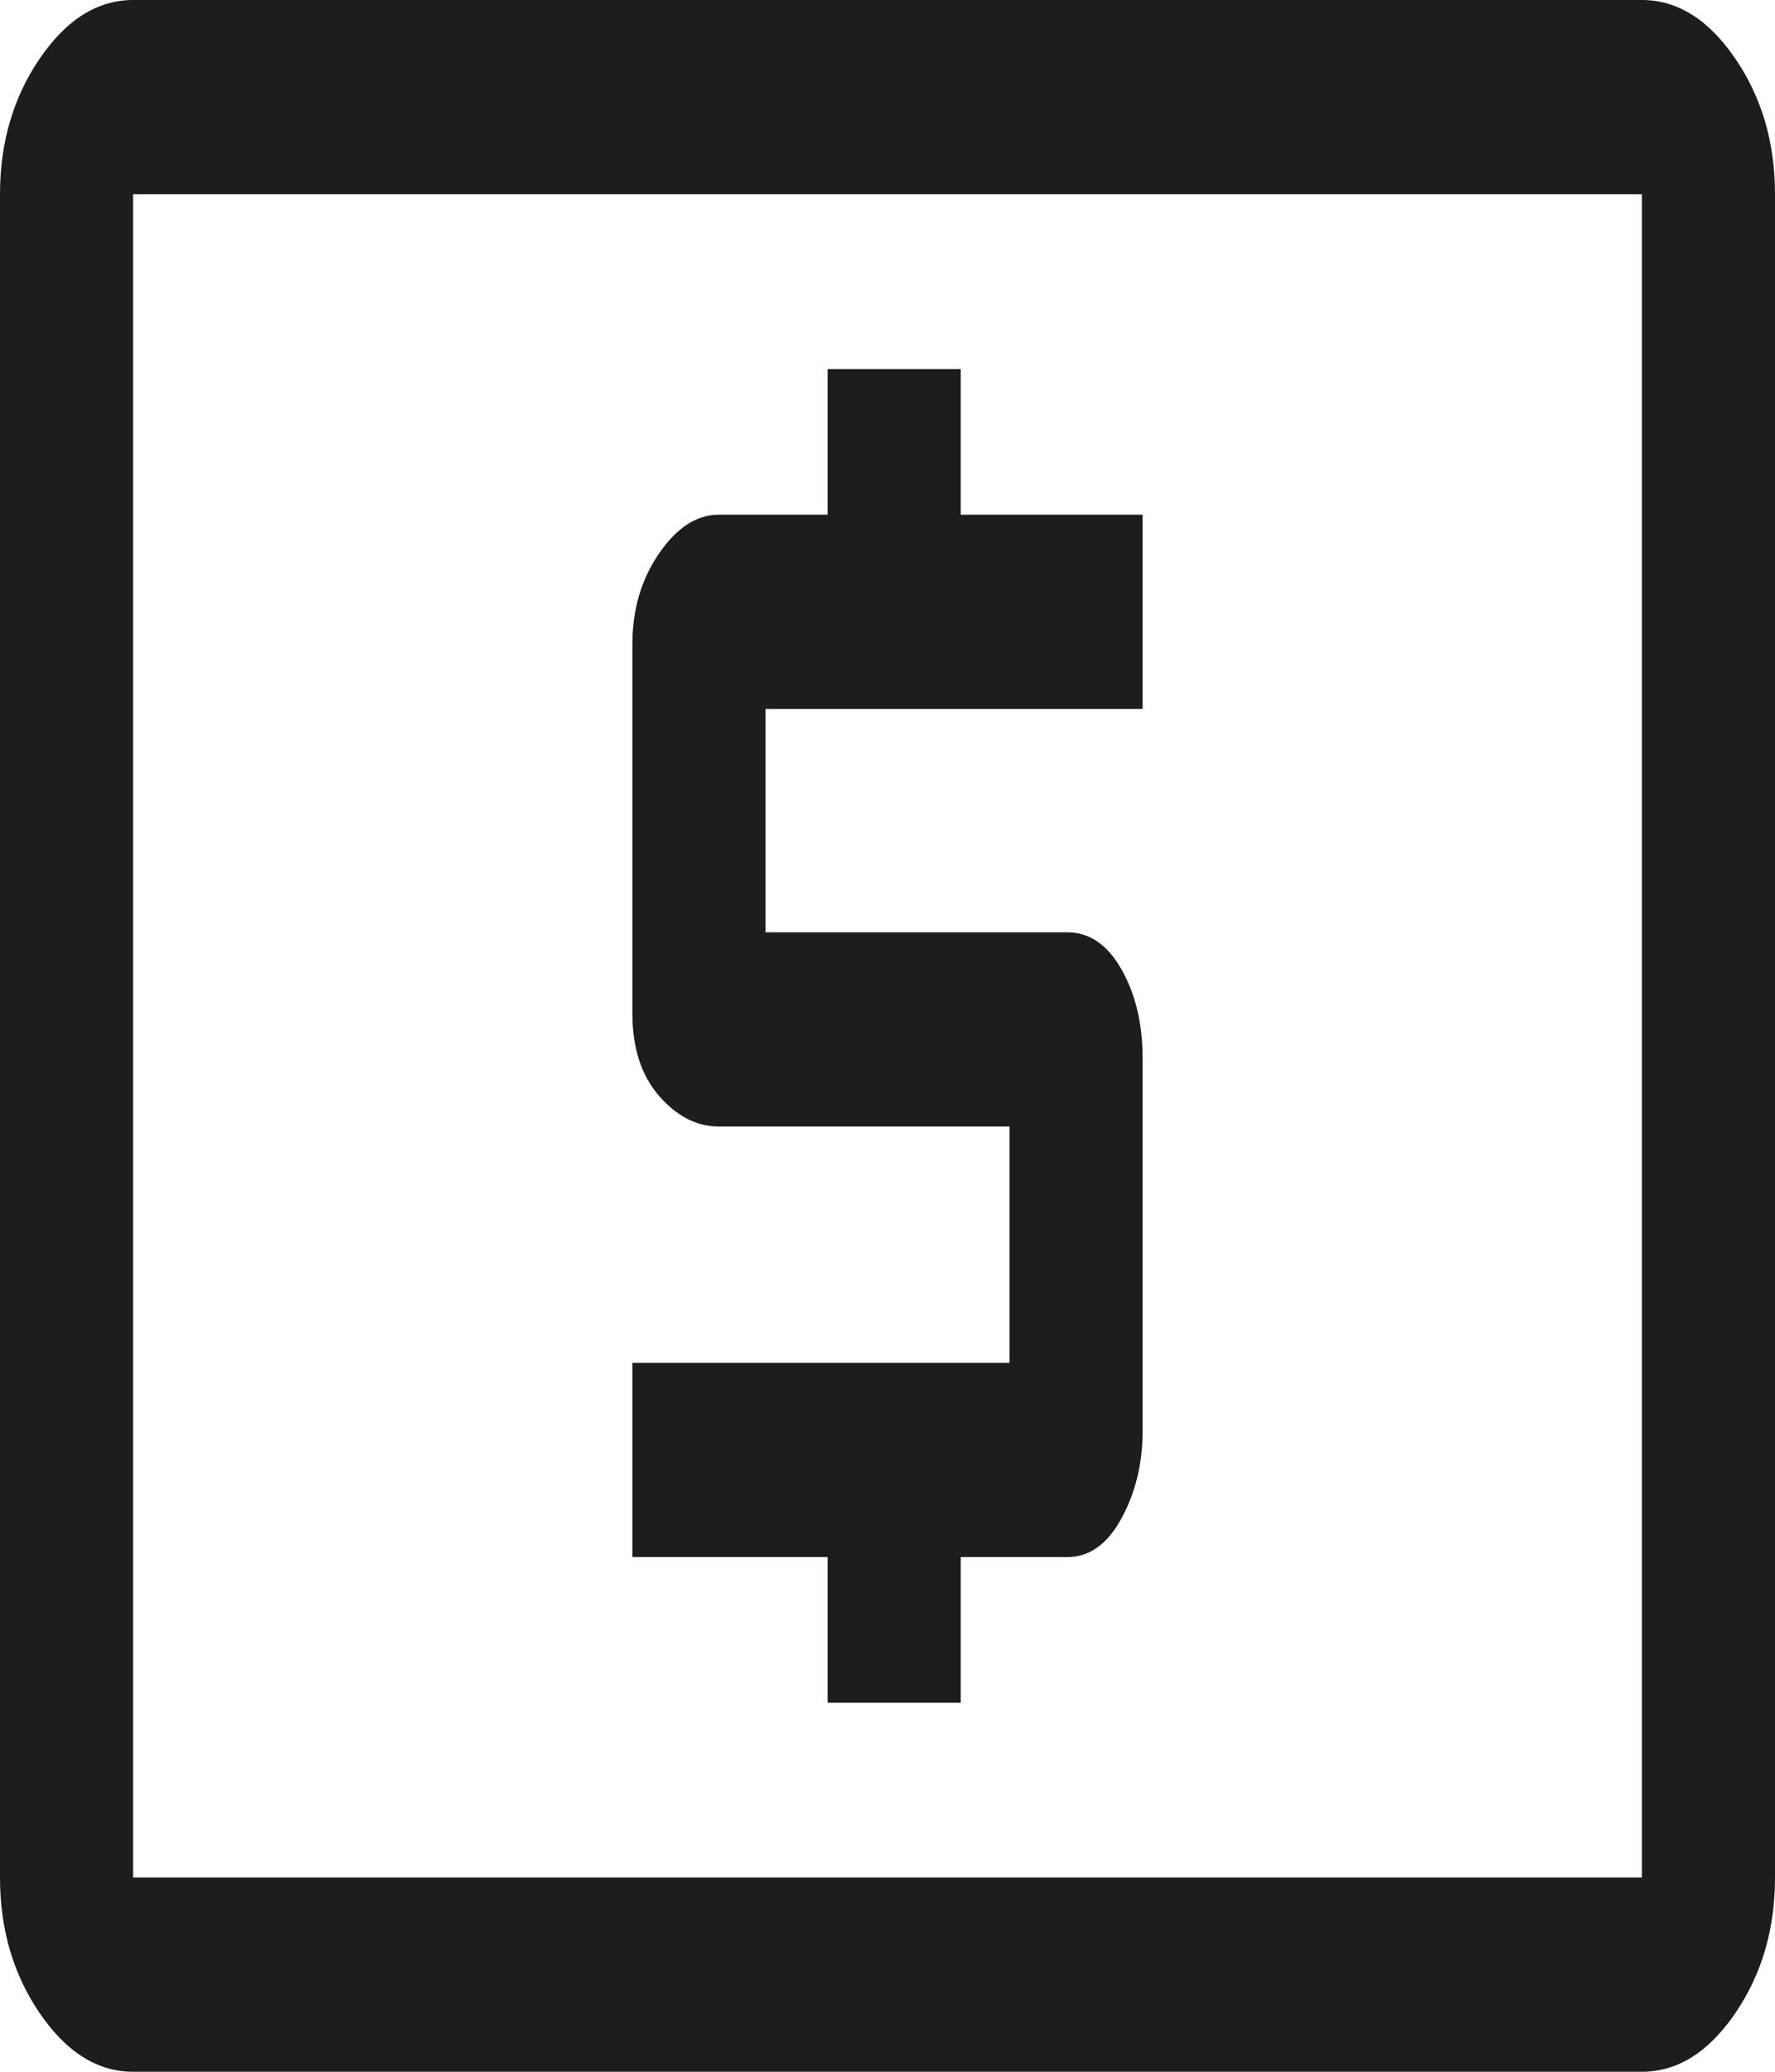<svg width="30" height="35" viewBox="0 0 30 35" fill="none" xmlns="http://www.w3.org/2000/svg">
<path d="M13.988 28.766H16.238V26.305H18.038C18.413 26.305 18.719 26.086 18.956 25.648C19.194 25.211 19.312 24.719 19.312 24.172V17.883C19.312 17.299 19.194 16.798 18.956 16.379C18.719 15.96 18.413 15.75 18.038 15.75H12.938V11.977H19.312V8.695H16.238V6.234H13.988V8.695H12.15C11.775 8.695 11.438 8.914 11.137 9.352C10.838 9.789 10.688 10.3 10.688 10.883V17.117C10.688 17.701 10.838 18.165 11.137 18.512C11.438 18.858 11.775 19.031 12.15 19.031H17.062V23.023H10.688V26.305H13.988V28.766ZM2.25 35C1.65 35 1.125 34.672 0.675 34.016C0.225 33.359 0 32.594 0 31.719V3.281C0 2.406 0.225 1.641 0.675 0.984C1.125 0.328 1.65 0 2.25 0H27.75C28.35 0 28.875 0.328 29.325 0.984C29.775 1.641 30 2.406 30 3.281V31.719C30 32.594 29.775 33.359 29.325 34.016C28.875 34.672 28.35 35 27.75 35H2.25ZM2.25 31.719H27.75V3.281H2.25V31.719Z" fill="#1F1C1C"/>
</svg>
